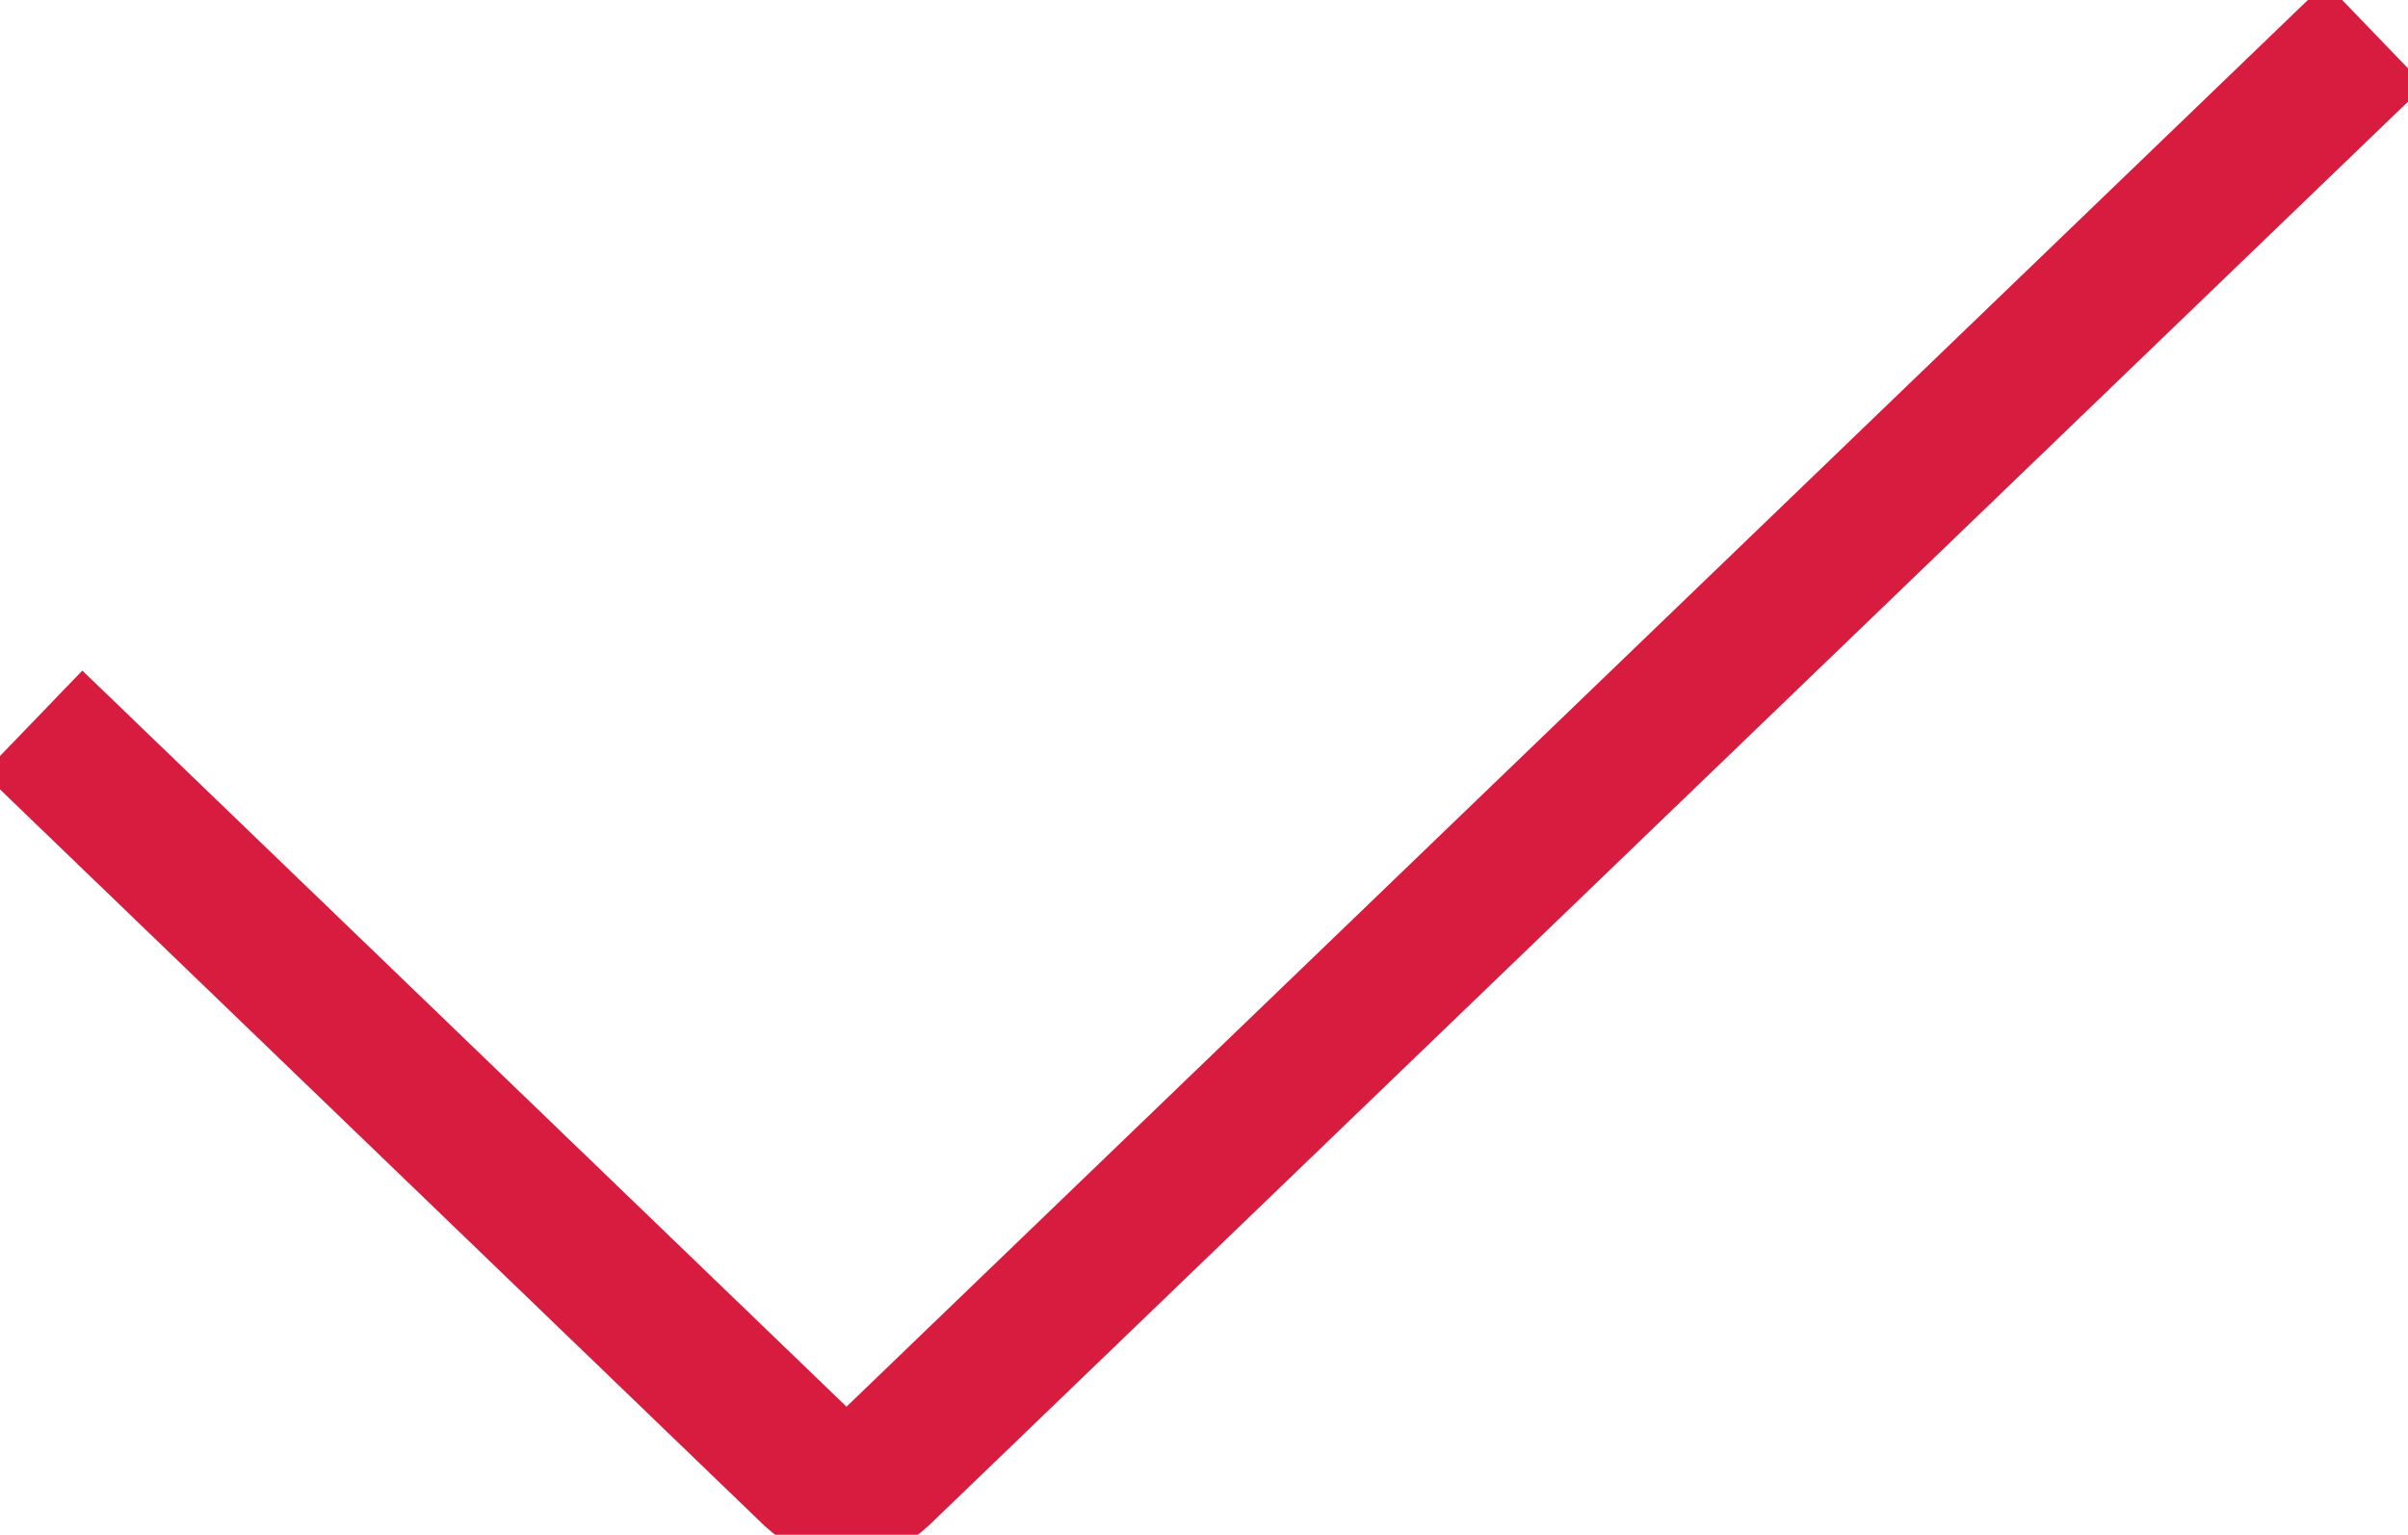 <?xml version="1.0" encoding="UTF-8"?> <svg xmlns="http://www.w3.org/2000/svg" id="lni_lni-checkmark" viewBox="0 0 50.62 32.27"><path d="M49.93,.72L18.49,30.99c-.39,.37-1,.37-1.39,0L.69,15.18" style="fill:none; stroke:#D81C3F; stroke-miterlimit:10; stroke-width:3px;"></path></svg> 